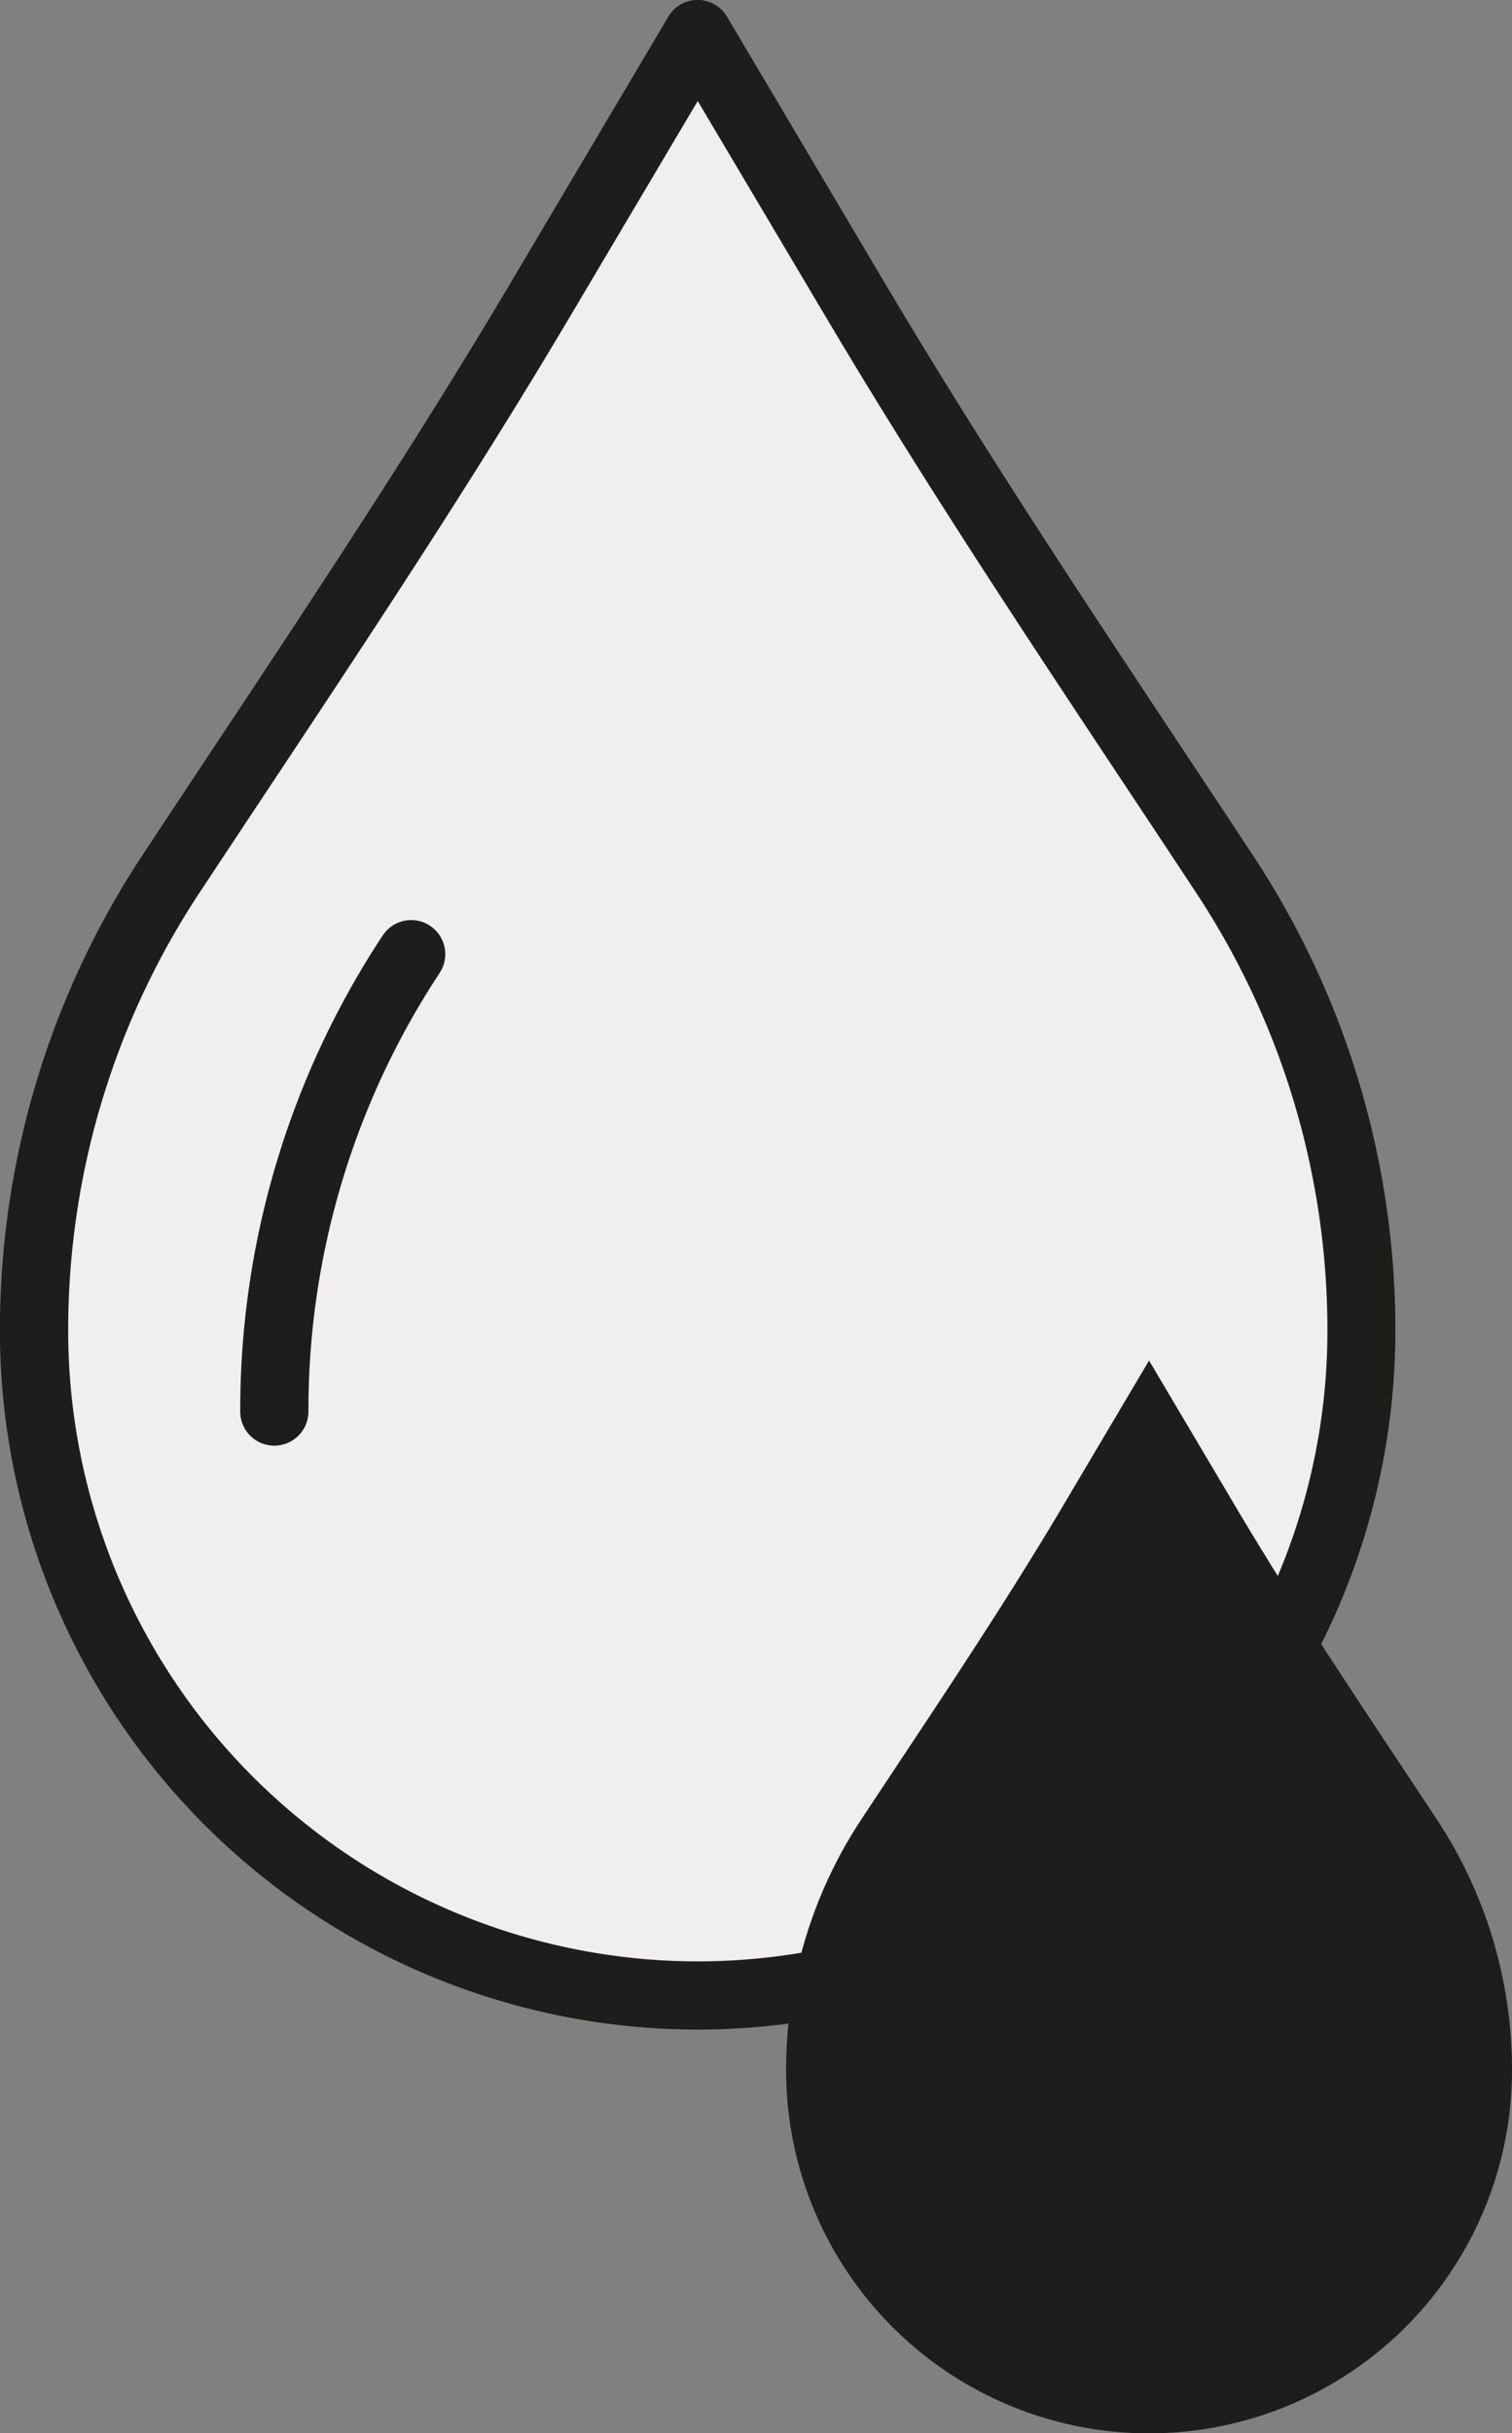 <svg xmlns="http://www.w3.org/2000/svg" width="66.521" height="106.978"><rect width="100%" height="100%" fill="#808080" stroke="none"/><g data-name="Group 28"><g data-name="Group 26"><g data-name="Group 24"><path data-name="Path 19" d="M53.873 38.431c-5.519-8.358-11.15-16.643-16.258-25.259l-6.918-11.67-6.919 11.671c-5.107 8.615-10.738 16.9-16.257 25.258A36.46 36.46 0 001.5 58.536a29.2 29.2 0 0029.2 29.2 29.2 29.2 0 0029.2-29.2 36.461 36.461 0 00-6.027-20.105z" fill="#f0efed"/><path data-name="Path 20" d="M30.697 89.231a30.732 30.732 0 01-30.7-30.7A37.868 37.868 0 016.266 37.6q1.484-2.247 2.974-4.489c4.459-6.719 9.071-13.669 13.245-20.709L29.404.733a1.5 1.5 0 011.29-.735 1.5 1.5 0 011.291.735l6.918 11.669c4.176 7.046 8.792 14 13.255 20.725q1.484 2.235 2.964 4.474a37.872 37.872 0 016.268 20.931 30.731 30.731 0 01-30.693 30.699zm0-84.79l-5.629 9.493c-4.212 7.106-8.845 14.087-13.325 20.838q-1.488 2.24-2.97 4.482A34.873 34.873 0 003 58.532a27.729 27.729 0 0027.7 27.7 27.728 27.728 0 0027.7-27.7 34.882 34.882 0 00-5.772-19.278q-1.474-2.235-2.959-4.467c-4.484-6.757-9.121-13.742-13.337-20.854z" fill="#1d1d1b"/></g><g data-name="Group 25"><path data-name="Path 21" d="M18.09 41.952a36.459 36.459 0 00-6.021 20.105" fill="#f0efed"/><path data-name="Path 22" d="M12.069 63.558a1.5 1.5 0 01-1.5-1.5 37.869 37.869 0 016.269-20.932 1.5 1.5 0 012.078-.427 1.5 1.5 0 01.426 2.078 34.884 34.884 0 00-5.773 19.28 1.5 1.5 0 01-1.5 1.501z" fill="#1d1d1b"/></g></g><g data-name="Group 27"><path data-name="Path 23" d="M63.229 80.013c-3.019-4.571-6.1-9.1-8.892-13.814l-3.784-6.383-3.783 6.383c-2.794 4.713-5.873 9.243-8.892 13.814a19.949 19.949 0 00-3.293 11 15.968 15.968 0 0015.968 15.968 15.968 15.968 0 0015.968-15.968 19.95 19.95 0 00-3.292-11z" fill="#1d1d1b"/></g></g></svg>
